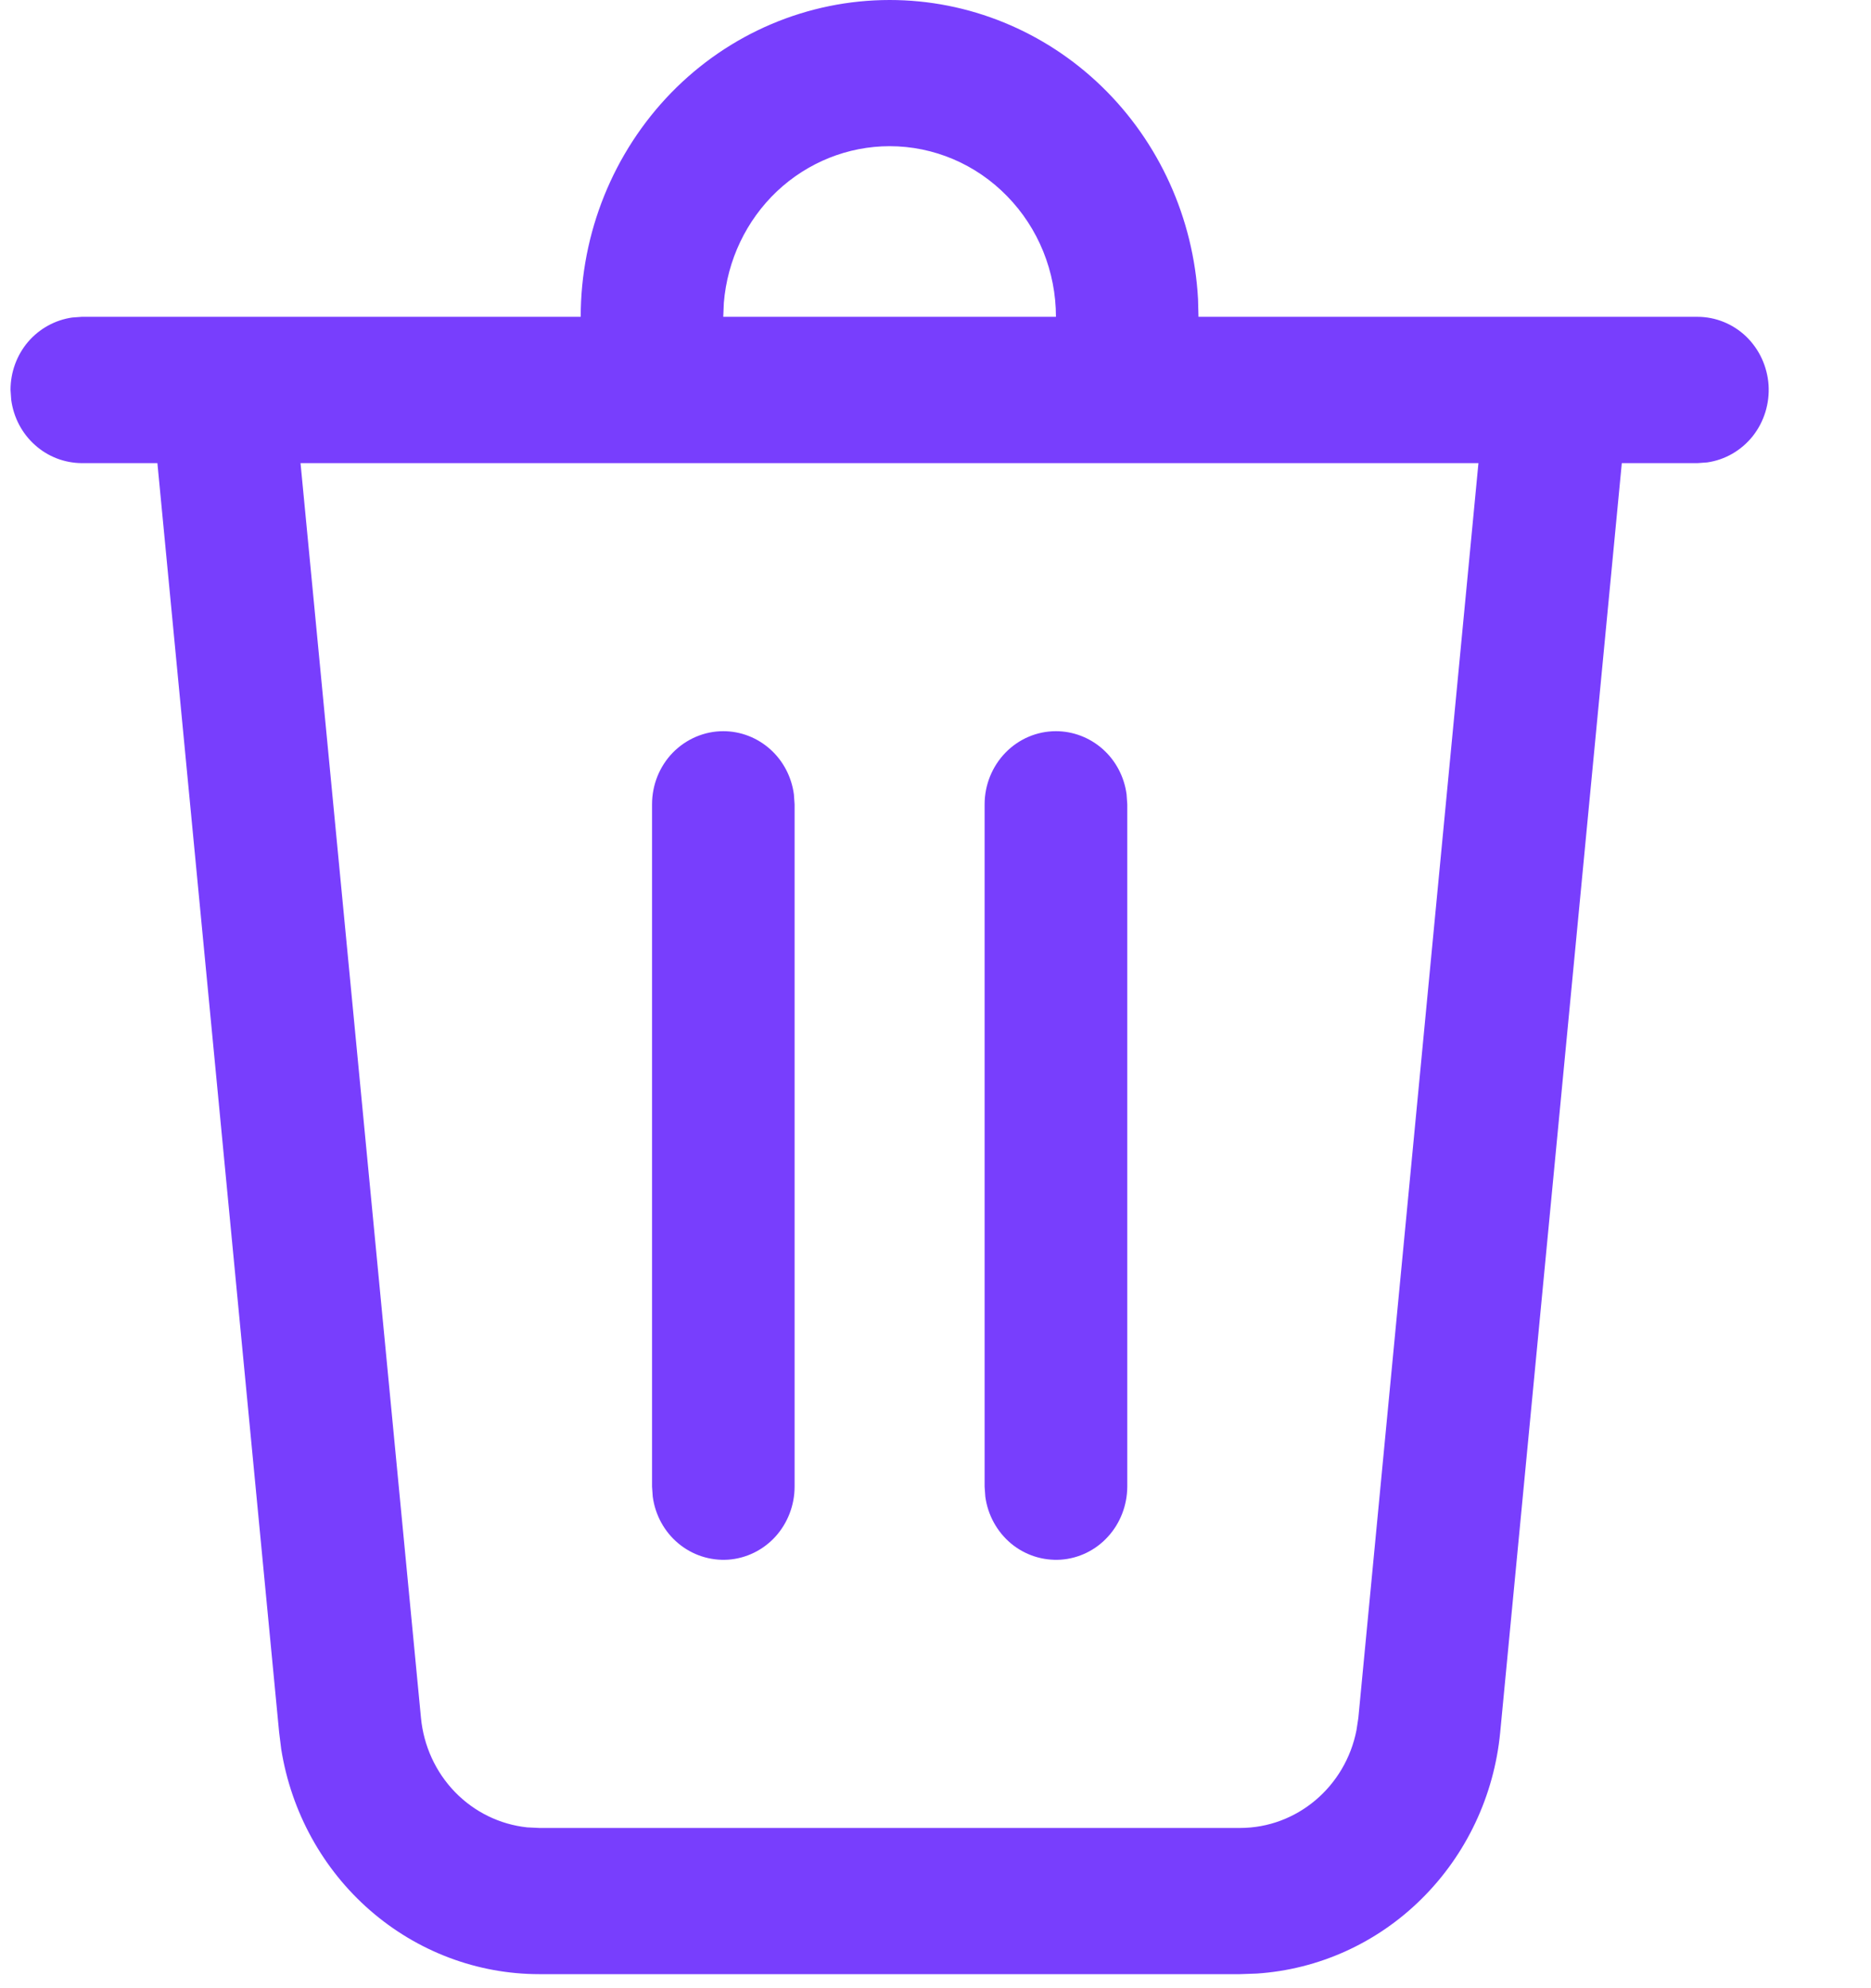 <svg width="16" height="17" viewBox="0 0 16 17" fill="none" xmlns="http://www.w3.org/2000/svg">
<path d="M7.608 5.81438e-09C8.282 -4.53024e-05 8.932 0.265 9.422 0.74C9.912 1.215 10.207 1.865 10.245 2.556L10.249 2.709H14.516C14.67 2.709 14.819 2.769 14.932 2.877C15.045 2.986 15.113 3.134 15.124 3.292C15.134 3.45 15.086 3.606 14.989 3.729C14.891 3.852 14.752 3.932 14.599 3.954L14.516 3.96H13.869L12.829 14.813C12.777 15.354 12.539 15.858 12.157 16.236C11.776 16.614 11.276 16.84 10.747 16.875L10.604 16.88H4.611C4.081 16.88 3.568 16.686 3.164 16.334C2.76 15.982 2.491 15.494 2.405 14.957L2.387 14.812L1.346 3.96H0.699C0.552 3.959 0.41 3.905 0.299 3.805C0.188 3.706 0.116 3.569 0.096 3.419L0.09 3.334C0.09 3.183 0.143 3.037 0.24 2.923C0.337 2.81 0.471 2.736 0.617 2.715L0.699 2.709H4.966C4.966 1.991 5.245 1.302 5.74 0.793C6.235 0.285 6.907 5.81438e-09 7.608 5.81438e-09ZM12.644 3.96H2.57L3.6 14.689C3.623 14.929 3.726 15.153 3.891 15.323C4.057 15.494 4.275 15.6 4.508 15.625L4.611 15.63H10.604C11.092 15.63 11.506 15.275 11.6 14.794L11.616 14.689L12.643 3.96H12.644ZM9.03 6.252C9.177 6.252 9.32 6.307 9.431 6.406C9.542 6.505 9.614 6.642 9.634 6.792L9.64 6.877V12.712C9.639 12.87 9.581 13.023 9.475 13.139C9.37 13.255 9.226 13.325 9.072 13.336C8.917 13.346 8.765 13.297 8.645 13.197C8.526 13.097 8.447 12.954 8.426 12.797L8.42 12.712V6.877C8.42 6.711 8.485 6.552 8.599 6.435C8.713 6.318 8.868 6.252 9.03 6.252ZM6.185 6.252C6.333 6.252 6.475 6.307 6.586 6.406C6.697 6.505 6.769 6.642 6.789 6.792L6.795 6.877V12.712C6.795 12.87 6.736 13.023 6.631 13.139C6.525 13.255 6.381 13.325 6.227 13.336C6.073 13.346 5.921 13.297 5.801 13.197C5.681 13.097 5.603 12.954 5.582 12.797L5.576 12.712V6.877C5.576 6.711 5.64 6.552 5.754 6.435C5.869 6.318 6.024 6.252 6.185 6.252ZM7.608 1.25C7.251 1.25 6.907 1.388 6.644 1.636C6.382 1.884 6.22 2.224 6.19 2.589L6.185 2.709H9.03C9.03 2.322 8.88 1.951 8.613 1.678C8.347 1.404 7.985 1.25 7.608 1.25Z" fill="#783EFD"/>
</svg>
